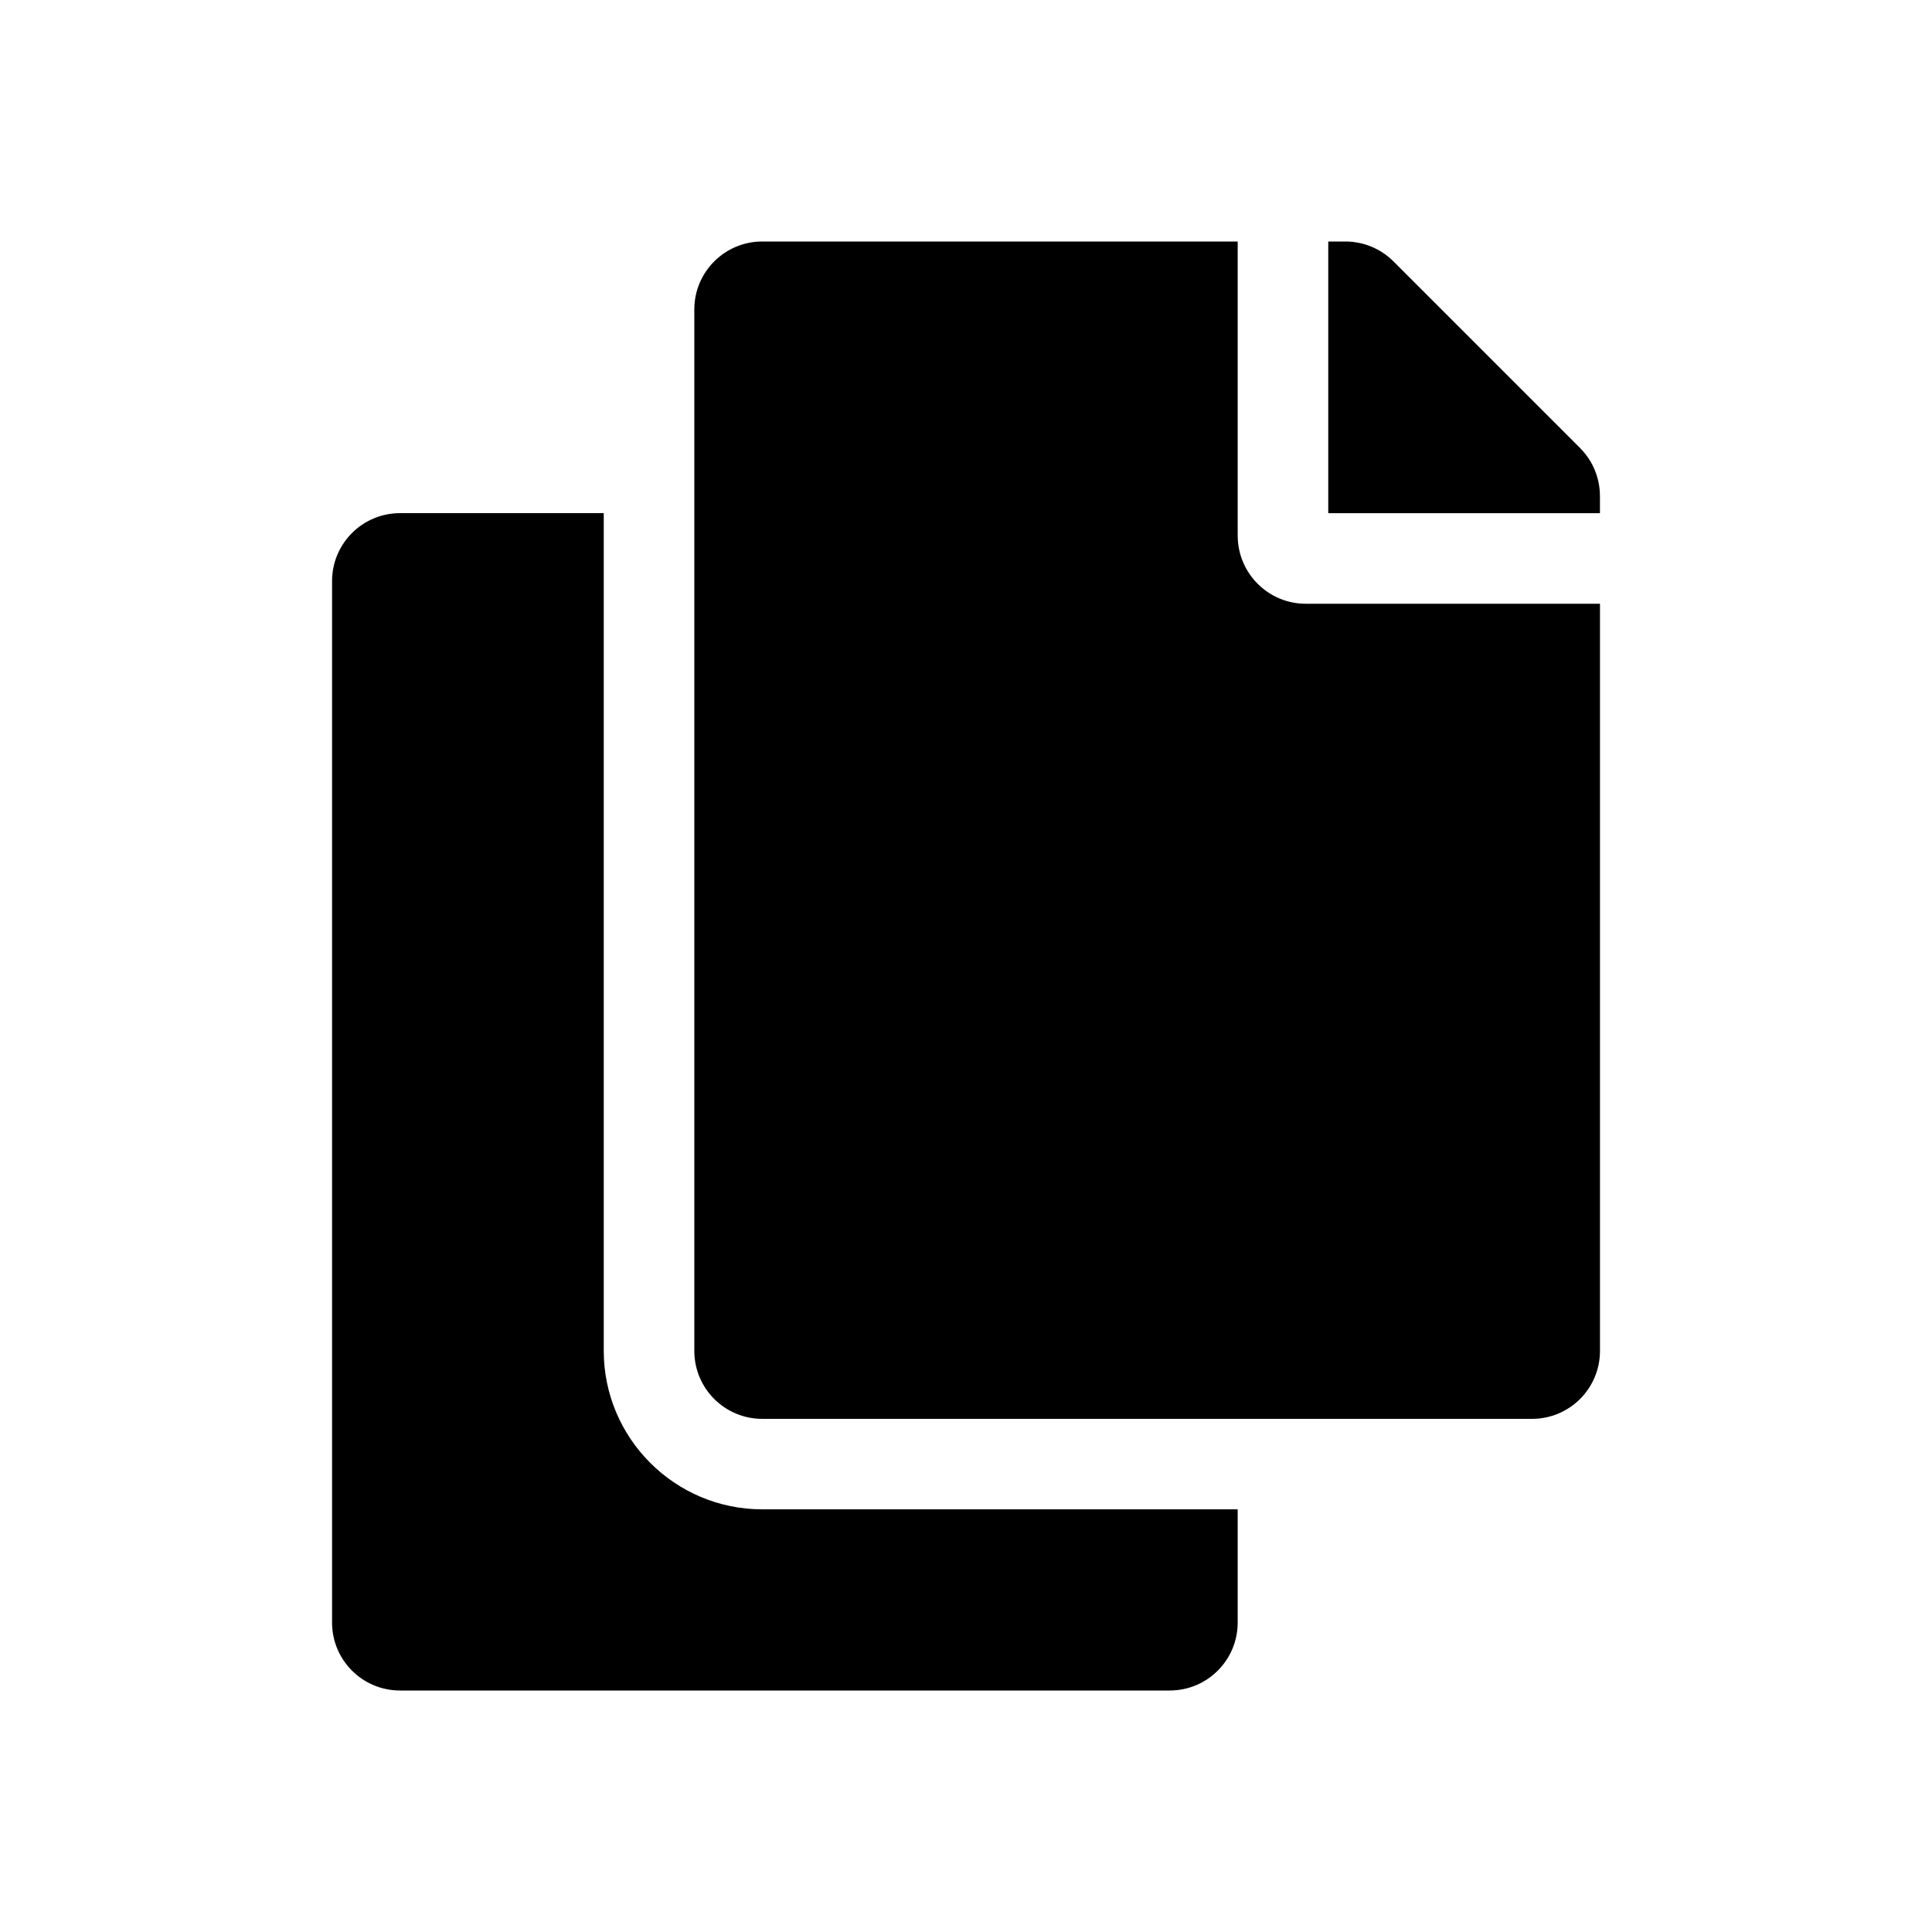 <svg width="48" height="48" viewBox="0 0 48 48" fill="none" xmlns="http://www.w3.org/2000/svg"><path d="M30.75 37.5v2.812c0 .932-.755 1.688-1.688 1.688H9.938c-.932 0-1.688-.755-1.688-1.688v-25.875c0-.932.756-1.688 1.688-1.688H15v20.812c0 2.171 1.766 3.938 3.938 3.938H30.75zm0-24.188V6H18.938c-.932 0-1.688.756-1.688 1.688v25.875c0 .932.755 1.688 1.688 1.688h19.125c.932 0 1.688-.755 1.688-1.688V15h-7.312c-.928 0-1.688-.759-1.688-1.688zm8.506-2.182l-4.637-4.637C34.303 6.178 33.874 6 33.426 6H33v6.75h6.75v-.426c0-.448-.178-.877-.494-1.193z" fill="currentColor"/></svg>